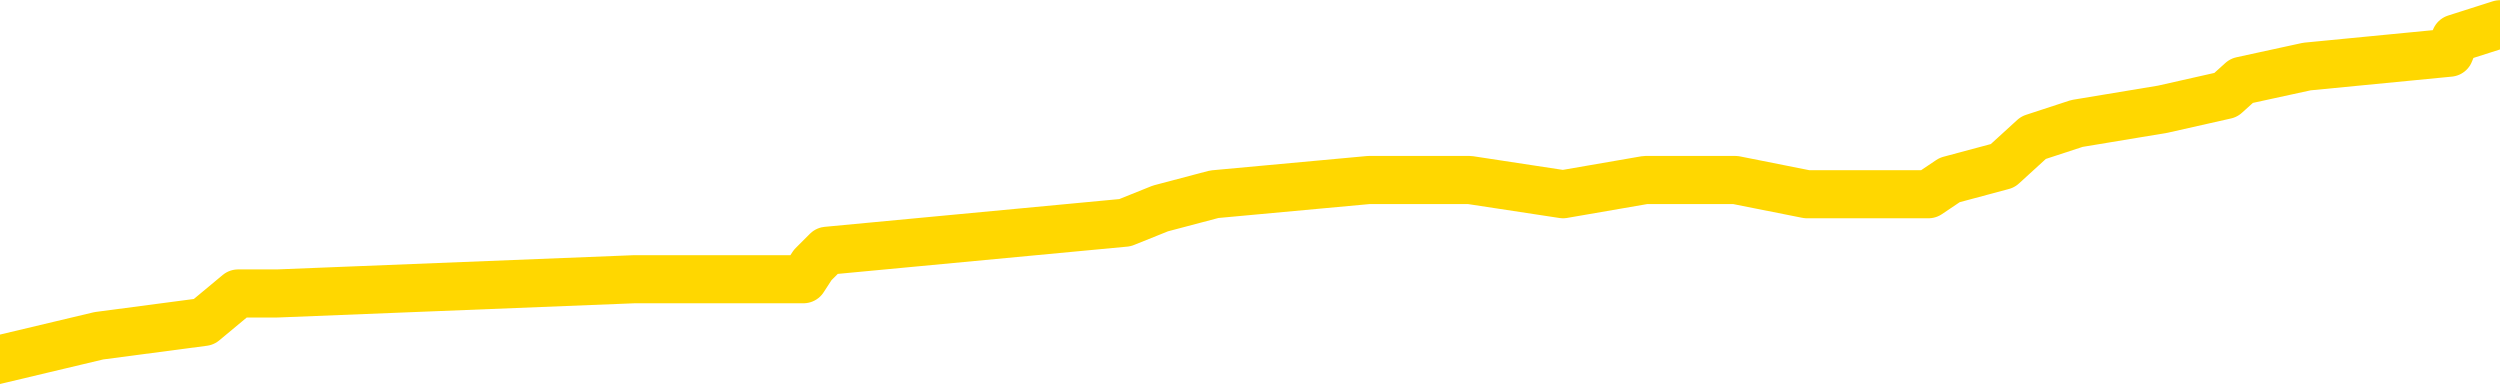 <svg xmlns="http://www.w3.org/2000/svg" version="1.1" viewBox="0 0 6500 1000">
	<path fill="none" stroke="gold" stroke-width="125" stroke-linecap="round" stroke-linejoin="round" d="M0 55111  L-407736 55111 L-407552 55074 L-407061 55000 L-406768 54963 L-406457 54890 L-406222 54853 L-406169 54779 L-406110 54705 L-405956 54669 L-405916 54595 L-405783 54558 L-405491 54521 L-404950 54521 L-404340 54484 L-404292 54484 L-403652 54448 L-403618 54448 L-403093 54448 L-402960 54411 L-402570 54337 L-402242 54263 L-402125 54190 L-401914 54116 L-401197 54116 L-400627 54079 L-400519 54079 L-400345 54042 L-400124 53969 L-399722 53932 L-399696 53858 L-398768 53784 L-398681 53711 L-398599 53637 L-398529 53563 L-398231 53526 L-398079 53453 L-396189 53490 L-396088 53490 L-395826 53490 L-395532 53526 L-395391 53453 L-395142 53453 L-395107 53416 L-394948 53379 L-394485 53305 L-394232 53268 L-394019 53195 L-393768 53158 L-393419 53121 L-392492 53047 L-392398 52974 L-391987 52937 L-390817 52863 L-389627 52826 L-389535 52753 L-389508 52679 L-389242 52605 L-388943 52532 L-388814 52458 L-388777 52384 L-387962 52384 L-387578 52421 L-386517 52458 L-386456 52458 L-386191 53195 L-385720 53895 L-385527 54595 L-385264 55295 L-384927 55258 L-384791 55221 L-384336 55184 L-383593 55148 L-383575 55111 L-383410 55037 L-383342 55037 L-382825 55000 L-381797 55000 L-381601 54963 L-381112 54927 L-380750 54890 L-380341 54890 L-379956 54927 L-378252 54927 L-378154 54927 L-378083 54927 L-378021 54927 L-377837 54890 L-377500 54890 L-376860 54853 L-376783 54816 L-376722 54816 L-376535 54779 L-376455 54779 L-376278 54742 L-376259 54705 L-376029 54705 L-375641 54669 L-374753 54669 L-374713 54632 L-374625 54595 L-374598 54521 L-373590 54484 L-373440 54411 L-373416 54374 L-373283 54337 L-373243 54300 L-371985 54263 L-371927 54263 L-371387 54226 L-371335 54226 L-371288 54226 L-370893 54190 L-370753 54153 L-370553 54116 L-370407 54116 L-370242 54116 L-369965 54153 L-369607 54153 L-369054 54116 L-368409 54079 L-368151 54005 L-367997 53969 L-367596 53932 L-367556 53895 L-367435 53858 L-367373 53895 L-367359 53895 L-367265 53895 L-366972 53858 L-366821 53711 L-366491 53637 L-366413 53563 L-366337 53526 L-366110 53416 L-366044 53342 L-365816 53268 L-365764 53195 L-365599 53158 L-364593 53121 L-364410 53084 L-363859 53047 L-363466 52974 L-363068 52937 L-362218 52863 L-362140 52826 L-361561 52789 L-361120 52789 L-360879 52753 L-360721 52753 L-360321 52679 L-360300 52679 L-359855 52642 L-359450 52605 L-359314 52532 L-359139 52458 L-359002 52384 L-358752 52310 L-357752 52274 L-357670 52237 L-357535 52200 L-357496 52163 L-356606 52126 L-356390 52089 L-355947 52053 L-355830 52016 L-355773 51979 L-355097 51979 L-354996 51942 L-354968 51942 L-353626 51905 L-353220 51868 L-353181 51831 L-352252 51795 L-352154 51758 L-352021 51721 L-351617 51684 L-351591 51647 L-351498 51610 L-351281 51574 L-350870 51500 L-349717 51426 L-349425 51352 L-349396 51279 L-348788 51242 L-348538 51168 L-348518 51131 L-347589 51095 L-347538 51021 L-347415 50984 L-347398 50910 L-347242 50873 L-347067 50800 L-346930 50763 L-346874 50726 L-346766 50689 L-346681 50652 L-346447 50616 L-346372 50579 L-346064 50542 L-345946 50505 L-345776 50468 L-345685 50431 L-345582 50431 L-345559 50394 L-345482 50394 L-345384 50321 L-345017 50284 L-344913 50247 L-344409 50210 L-343957 50173 L-343919 50137 L-343895 50100 L-343854 50063 L-343726 50026 L-343625 49989 L-343183 49952 L-342901 49915 L-342309 49879 L-342178 49842 L-341904 49768 L-341751 49731 L-341598 49694 L-341513 49621 L-341435 49584 L-341249 49547 L-341199 49547 L-341171 49510 L-341091 49473 L-341068 49436 L-340785 49363 L-340181 49289 L-339186 49252 L-338888 49215 L-338154 49179 L-337909 49142 L-337820 49105 L-337242 49068 L-336544 49031 L-335791 48994 L-335473 48957 L-335090 48884 L-335013 48847 L-334379 48810 L-334193 48773 L-334105 48773 L-333976 48773 L-333663 48736 L-333614 48700 L-333472 48663 L-333450 48626 L-332482 48589 L-331937 48552 L-331459 48552 L-331398 48552 L-331074 48552 L-331052 48515 L-330990 48515 L-330780 48478 L-330703 48442 L-330648 48405 L-330626 48368 L-330587 48331 L-330571 48294 L-329814 48257 L-329797 48221 L-328998 48184 L-328845 48147 L-327940 48110 L-327434 48073 L-327205 48000 L-327163 48000 L-327048 47963 L-326872 47926 L-326117 47963 L-325982 47926 L-325818 47889 L-325500 47852 L-325324 47778 L-324302 47705 L-324279 47631 L-324028 47594 L-323815 47521 L-323181 47484 L-322943 47410 L-322910 47336 L-322732 47263 L-322652 47189 L-322562 47152 L-322498 47078 L-322057 47005 L-322034 46968 L-321493 46931 L-321237 46894 L-320742 46857 L-319865 46820 L-319828 46784 L-319776 46747 L-319735 46710 L-319617 46673 L-319341 46636 L-319134 46563 L-318937 46489 L-318913 46415 L-318863 46341 L-318824 46305 L-318746 46268 L-318148 46194 L-318088 46157 L-317985 46120 L-317831 46084 L-317199 46047 L-316518 46010 L-316215 45936 L-315868 45899 L-315671 45862 L-315623 45789 L-315302 45752 L-314675 45715 L-314528 45678 L-314492 45641 L-314434 45605 L-314357 45531 L-314116 45531 L-314028 45494 L-313934 45457 L-313640 45420 L-313505 45383 L-313445 45347 L-313408 45273 L-313136 45273 L-312130 45236 L-311955 45199 L-311904 45199 L-311611 45162 L-311419 45089 L-311086 45052 L-310579 45015 L-310017 44941 L-310002 44868 L-309985 44831 L-309885 44757 L-309770 44683 L-309731 44610 L-309694 44573 L-309628 44573 L-309600 44536 L-309461 44573 L-309168 44573 L-309118 44573 L-309013 44573 L-308748 44536 L-308284 44499 L-308139 44499 L-308084 44425 L-308027 44389 L-307836 44352 L-307471 44315 L-307257 44315 L-307062 44315 L-307004 44315 L-306945 44241 L-306791 44204 L-306522 44168 L-306092 44352 L-306076 44352 L-305999 44315 L-305935 44278 L-305806 44020 L-305782 43983 L-305498 43946 L-305450 43910 L-305396 43873 L-304933 43836 L-304895 43836 L-304854 43799 L-304664 43762 L-304183 43725 L-303696 43689 L-303680 43652 L-303642 43615 L-303385 43578 L-303308 43504 L-303078 43467 L-303062 43394 L-302767 43320 L-302325 43283 L-301878 43246 L-301374 43210 L-301220 43173 L-300933 43136 L-300893 43062 L-300562 43025 L-300340 42988 L-299823 42915 L-299747 42878 L-299500 42804 L-299305 42731 L-299245 42694 L-298469 42657 L-298395 42657 L-298164 42620 L-298148 42620 L-298086 42583 L-297890 42546 L-297426 42546 L-297403 42509 L-297273 42509 L-295972 42509 L-295956 42509 L-295878 42473 L-295785 42473 L-295568 42473 L-295415 42436 L-295237 42473 L-295183 42509 L-294896 42546 L-294856 42546 L-294487 42546 L-294046 42546 L-293863 42546 L-293542 42509 L-293247 42509 L-292801 42436 L-292729 42399 L-292267 42325 L-291829 42288 L-291647 42252 L-290193 42178 L-290061 42141 L-289604 42067 L-289378 42030 L-288992 41957 L-288475 41883 L-287521 41809 L-286727 41736 L-286052 41699 L-285627 41625 L-285316 41588 L-285086 41478 L-284402 41367 L-284389 41257 L-284179 41109 L-284157 41072 L-283983 40999 L-283033 40962 L-282765 40888 L-281950 40851 L-281639 40778 L-281602 40741 L-281544 40667 L-280927 40630 L-280290 40557 L-278664 40520 L-277990 40483 L-277348 40483 L-277270 40483 L-277214 40483 L-277178 40483 L-277150 40446 L-277038 40372 L-277020 40336 L-276997 40299 L-276844 40262 L-276790 40188 L-276712 40151 L-276593 40114 L-276495 40078 L-276378 40041 L-276108 39967 L-275839 39930 L-275821 39857 L-275621 39820 L-275474 39746 L-275248 39709 L-275114 39672 L-274805 39635 L-274745 39599 L-274392 39525 L-274043 39488 L-273942 39451 L-273878 39378 L-273818 39341 L-273434 39267 L-273053 39230 L-272949 39193 L-272688 39156 L-272417 39083 L-272258 39046 L-272225 39009 L-272164 38972 L-272022 38935 L-271838 38899 L-271794 38862 L-271506 38862 L-271490 38825 L-271256 38825 L-271195 38788 L-271157 38788 L-270577 38751 L-270444 38714 L-270420 38567 L-270402 38309 L-270384 38014 L-270368 37719 L-270344 37425 L-270328 37204 L-270307 36946 L-270290 36688 L-270267 36540 L-270250 36393 L-270228 36282 L-270212 36209 L-270163 36098 L-270090 35988 L-270056 35803 L-270032 35656 L-269996 35509 L-269955 35361 L-269918 35288 L-269902 35140 L-269878 35030 L-269841 34956 L-269824 34845 L-269801 34772 L-269783 34698 L-269765 34624 L-269749 34551 L-269720 34440 L-269694 34330 L-269648 34293 L-269632 34219 L-269590 34182 L-269542 34109 L-269471 34035 L-269456 33961 L-269440 33887 L-269377 33851 L-269338 33814 L-269299 33777 L-269133 33740 L-269068 33703 L-269052 33666 L-269008 33593 L-268949 33556 L-268737 33519 L-268703 33482 L-268661 33445 L-268583 33408 L-268045 33372 L-267967 33335 L-267863 33261 L-267774 33224 L-267598 33187 L-267248 33151 L-267092 33114 L-266654 33077 L-266497 33040 L-266367 33003 L-265663 32929 L-265462 32893 L-264502 32819 L-264019 32782 L-263920 32782 L-263828 32745 L-263583 32708 L-263510 32672 L-263067 32598 L-262971 32561 L-262956 32524 L-262940 32487 L-262915 32450 L-262449 32414 L-262232 32377 L-262093 32340 L-261799 32303 L-261710 32266 L-261669 32229 L-261639 32193 L-261466 32156 L-261408 32119 L-261331 32082 L-261251 32045 L-261181 32045 L-260872 32008 L-260787 31971 L-260573 31935 L-260538 31898 L-259854 31861 L-259755 31824 L-259550 31787 L-259504 31750 L-259225 31714 L-259163 31677 L-259146 31603 L-259068 31566 L-258760 31492 L-258736 31456 L-258682 31382 L-258659 31345 L-258537 31308 L-258401 31235 L-258157 31198 L-258031 31198 L-257384 31161 L-257368 31161 L-257344 31161 L-257163 31087 L-257087 31050 L-256995 31014 L-256568 30977 L-256152 30940 L-255759 30866 L-255680 30829 L-255661 30792 L-255298 30756 L-255061 30719 L-254833 30682 L-254520 30645 L-254442 30608 L-254361 30535 L-254183 30461 L-254168 30424 L-253902 30350 L-253822 30313 L-253592 30277 L-253366 30240 L-253050 30240 L-252875 30203 L-252514 30203 L-252122 30166 L-252053 30092 L-251989 30056 L-251849 29982 L-251797 29945 L-251695 29871 L-251194 29834 L-250996 29798 L-250750 29761 L-250564 29724 L-250264 29687 L-250188 29650 L-250022 29577 L-249138 29540 L-249109 29466 L-248986 29392 L-248408 29355 L-248330 29319 L-247616 29319 L-247304 29319 L-247091 29319 L-247074 29319 L-246688 29319 L-246163 29245 L-245717 29208 L-245387 29171 L-245234 29134 L-244909 29134 L-244730 29098 L-244649 29098 L-244442 29024 L-244267 28987 L-243338 28950 L-242449 28913 L-242409 28876 L-242182 28876 L-241802 28840 L-241015 28803 L-240781 28766 L-240705 28729 L-240347 28692 L-239775 28619 L-239508 28582 L-239122 28545 L-239018 28545 L-238848 28545 L-238230 28545 L-238019 28545 L-237711 28545 L-237658 28508 L-237530 28471 L-237477 28434 L-237358 28397 L-237022 28324 L-236062 28287 L-235931 28213 L-235729 28176 L-235098 28140 L-234787 28103 L-234373 28066 L-234345 28029 L-234200 27992 L-233780 27955 L-232447 27955 L-232400 27918 L-232272 27845 L-232255 27808 L-231677 27734 L-231472 27697 L-231442 27661 L-231401 27624 L-231344 27587 L-231306 27550 L-231228 27513 L-231085 27476 L-230631 27439 L-230512 27403 L-230227 27366 L-229854 27329 L-229758 27292 L-229431 27255 L-229077 27218 L-228907 27182 L-228860 27145 L-228751 27108 L-228661 27071 L-228634 27034 L-228557 26960 L-228254 26924 L-228220 26850 L-228148 26813 L-227781 26776 L-227445 26739 L-227364 26739 L-227144 26703 L-226973 26666 L-226945 26629 L-226448 26592 L-225899 26518 L-225018 26481 L-224920 26408 L-224843 26371 L-224569 26334 L-224321 26260 L-224247 26224 L-224186 26150 L-224067 26113 L-224024 26076 L-223914 26039 L-223838 25966 L-223137 25929 L-222891 25892 L-222852 25855 L-222695 25818 L-222096 25818 L-221869 25818 L-221777 25818 L-221302 25818 L-220705 25745 L-220185 25708 L-220164 25671 L-220019 25634 L-219699 25634 L-219157 25634 L-218925 25634 L-218754 25634 L-218268 25597 L-218040 25560 L-217955 25523 L-217609 25487 L-217283 25487 L-216760 25450 L-216433 25413 L-215832 25376 L-215635 25302 L-215583 25266 L-215542 25229 L-215261 25192 L-214576 25118 L-214266 25081 L-214241 25008 L-214050 24971 L-213827 24934 L-213741 24897 L-213078 24823 L-213053 24787 L-212832 24713 L-212502 24676 L-212150 24602 L-211945 24565 L-211712 24492 L-211454 24455 L-211265 24381 L-211218 24344 L-210991 24308 L-210956 24271 L-210799 24234 L-210585 24197 L-210412 24160 L-210321 24123 L-210043 24086 L-209800 24050 L-209484 24013 L-209058 24013 L-209021 24013 L-208537 24013 L-208304 24013 L-208092 23976 L-207866 23939 L-207316 23939 L-207069 23902 L-206235 23902 L-206179 23865 L-206157 23829 L-205999 23792 L-205538 23755 L-205497 23718 L-205157 23644 L-205024 23607 L-204801 23571 L-204229 23534 L-203757 23497 L-203563 23460 L-203370 23423 L-203180 23386 L-203079 23350 L-202710 23313 L-202664 23276 L-202583 23239 L-201289 23202 L-201241 23165 L-200972 23165 L-200827 23165 L-200276 23165 L-200160 23128 L-200078 23092 L-199719 23055 L-199495 23018 L-199214 22981 L-198885 22907 L-198377 22871 L-198264 22834 L-198185 22797 L-198021 22760 L-197727 22760 L-197258 22760 L-197061 22797 L-197011 22797 L-196361 22760 L-196239 22723 L-195785 22723 L-195749 22686 L-195281 22649 L-195170 22613 L-195154 22576 L-194938 22576 L-194757 22539 L-194225 22539 L-193196 22539 L-192996 22502 L-192538 22465 L-191590 22392 L-191491 22355 L-191137 22281 L-191077 22244 L-191062 22207 L-191027 22170 L-190657 22134 L-190537 22097 L-190295 22060 L-190132 22023 L-189944 21986 L-189823 21949 L-188753 21876 L-187895 21839 L-187682 21765 L-187585 21728 L-187411 21655 L-187078 21618 L-187006 21581 L-186948 21544 L-186773 21544 L-186384 21507 L-186149 21470 L-186037 21434 L-185920 21397 L-184940 21360 L-184914 21323 L-184320 21249 L-184287 21249 L-184139 21212 L-183854 21176 L-182942 21176 L-181996 21176 L-181843 21139 L-181741 21139 L-181609 21102 L-181466 21065 L-181440 21028 L-181325 20991 L-181107 20955 L-180426 20918 L-180296 20881 L-179993 20844 L-179753 20770 L-179421 20733 L-178782 20697 L-178439 20623 L-178378 20586 L-178222 20586 L-177300 20586 L-176830 20586 L-176786 20586 L-176774 20549 L-176732 20512 L-176710 20476 L-176683 20439 L-176539 20402 L-176117 20365 L-175782 20365 L-175590 20328 L-175162 20328 L-174974 20291 L-174585 20218 L-174051 20181 L-173678 20144 L-173657 20144 L-173407 20107 L-173289 20070 L-173213 20033 L-173077 19997 L-173037 19960 L-172958 19923 L-172563 19886 L-172067 19849 L-171955 19775 L-171782 19739 L-171474 19702 L-171027 19665 L-170704 19628 L-170561 19554 L-170134 19481 L-169981 19407 L-169926 19333 L-169112 19296 L-169092 19260 L-168720 19223 L-168663 19223 L-167534 19186 L-167466 19186 L-166908 19149 L-166713 19112 L-166577 19075 L-166344 19039 L-165997 19002 L-165962 18928 L-165927 18891 L-165859 18817 L-165510 18781 L-165337 18744 L-164853 18707 L-164836 18670 L-164511 18633 L-164354 18596 L-163213 18523 L-163188 18486 L-162996 18412 L-162803 18375 L-162553 18338 L-162535 18302 L-161515 18265 L-161217 18228 L-161142 18191 L-161006 18117 L-160830 18081 L-160253 18007 L-160038 17970 L-159974 17933 L-159843 17896 L-159806 17823 L-159283 17786 L-159145 32303 L-159131 32303 L-159108 32303 L-159088 32303 L-158861 17749 L-158085 17749 L-158043 17749 L-157675 17749 L-157597 17712 L-157545 17675 L-156872 17638 L-156129 17602 L-155705 17602 L-155257 17565 L-154195 17528 L-153884 17454 L-153474 17454 L-153402 17417 L-152877 17417 L-152783 17417 L-152765 17417 L-152320 17380 L-152135 17307 L-151355 17233 L-150682 17196 L-150270 17086 L-150038 17012 L-149898 16975 L-149816 16901 L-149796 16865 L-149720 16865 L-149591 16828 L-149275 16865 L-149050 16865 L-148725 16828 L-148663 16828 L-148293 16828 L-148260 16828 L-148051 16828 L-147384 16828 L-147306 16828 L-147148 16754 L-147038 16754 L-146711 16717 L-146556 16680 L-146216 16680 L-146159 16607 L-145820 16533 L-145617 16496 L-145564 16422 L-144187 16386 L-144058 16349 L-143624 16312 L-143304 16275 L-142476 16201 L-142353 16165 L-141622 16091 L-141466 16017 L-141425 15980 L-141372 15943 L-141348 15907 L-141234 15870 L-140938 15833 L-140648 15796 L-140594 15759 L-140473 15722 L-140443 15686 L-140343 15649 L-139899 15649 L-139748 15612 L-138912 15612 L-138370 15575 L-138035 15575 L-138020 15538 L-137944 15501 L-137828 15464 L-137633 15428 L-137369 15391 L-136535 15354 L-136438 15317 L-135917 15280 L-135875 15243 L-135776 15207 L-134948 15207 L-134812 15170 L-134474 15170 L-133920 15133 L-133540 15096 L-133377 15059 L-133067 15022 L-132255 14985 L-131948 14949 L-131680 14949 L-131358 14949 L-131037 14985 L-130762 14985 L-129933 14912 L-129838 14875 L-129746 14764 L-129641 14654 L-129255 14543 L-128774 14470 L-128758 14433 L-128639 14396 L-128272 14322 L-128177 14285 L-127343 14212 L-127266 14175 L-126966 14138 L-126876 14101 L-126468 14028 L-126358 13954 L-125659 13917 L-125186 13880 L-125126 13843 L-124907 13770 L-124633 13733 L-124520 13696 L-123493 13659 L-123106 13622 L-123086 13585 L-122753 13549 L-122509 13512 L-122075 13475 L-121965 13438 L-121848 13401 L-121396 13327 L-120805 13291 L-120469 13254 L-118576 13217 L-118462 13143 L-118251 13106 L-116932 13070 L-116826 4779 L-116760 -3400 L-116724 -10953 L-116662 -10953 L-116162 -2736 L-115487 5369 L-115465 12848 L-115195 12775 L-114227 12775 L-113537 12738 L-113375 12701 L-112835 12664 L-112745 12627 L-111726 12591 L-110778 12517 L-110412 12554 L-110310 12591 L-109721 12591 L-109662 12591 L-109561 12554 L-109121 12480 L-109014 12443 L-108572 12406 L-107572 12296 L-107316 12185 L-107213 12075 L-107083 12001 L-106716 11927 L-106135 11854 L-106104 11817 L-105789 11780 L-103806 11743 L-103690 11706 L-103622 11706 L-103264 11669 L-101645 11633 L-101467 11633 L-101323 11633 L-100501 11669 L-100448 11706 L-100393 11706 L-99959 11706 L-98979 11743 L-98905 11743 L-97820 11706 L-97607 11706 L-96891 11633 L-96503 11596 L-96284 11522 L-95964 11448 L-95471 11375 L-95343 11338 L-95114 11264 L-94882 11190 L-94823 11154 L-94533 11117 L-94261 11043 L-93231 11006 L-91566 10969 L-91147 10932 L-91010 10896 L-90853 10896 L-90548 10859 L-90320 10785 L-90162 10748 L-90002 10675 L-89833 10601 L-89786 10564 L-89732 10527 L-89711 10527 L-89325 10490 L-89075 10490 L-88804 10490 L-88644 10490 L-88554 10490 L-86895 10490 L-86730 10527 L-86350 10490 L-85890 10490 L-85281 10417 L-84187 10380 L-83756 10343 L-83725 10306 L-83663 10269 L-83645 10232 L-81941 10196 L-81899 10159 L-81433 10122 L-81246 10085 L-81214 10011 L-80619 9974 L-80569 9938 L-80246 9901 L-80195 9864 L-79985 9827 L-79967 9790 L-79701 9717 L-79648 9680 L-79179 9643 L-78669 9569 L-78590 9569 L-78296 9532 L-78279 9495 L-78241 9459 L-78170 9422 L-78012 9385 L-77066 9385 L-77010 9385 L-76489 9385 L-76297 9348 L-76196 9348 L-75970 9311 L-75460 9311 L-75072 10306 L-75002 10306 L-74654 10269 L-74297 10232 L-73168 9164 L-73117 9090 L-72891 9053 L-72857 9016 L-72732 8943 L-72633 8943 L-72368 8943 L-71628 8980 L-71050 8980 L-70756 8980 L-70050 8980 L-69872 8943 L-69848 8943 L-69212 8906 L-68901 8869 L-68505 8869 L-68475 8832 L-68454 8795 L-68300 8759 L-67615 8759 L-67599 8759 L-67259 8759 L-66986 8722 L-66949 8685 L-66893 8611 L-66871 8574 L-66799 8537 L-66467 8501 L-66361 8464 L-66332 8390 L-66134 8353 L-65981 8316 L-65113 8280 L-64551 8206 L-64535 8206 L-64433 8169 L-64331 8206 L-64185 8206 L-64106 8206 L-64069 8169 L-64013 8132 L-63940 8095 L-63795 8058 L-63313 8058 L-62909 8022 L-62042 8058 L-62022 8058 L-61765 8058 L-61688 8058 L-61659 8022 L-61648 7948 L-61631 7911 L-61338 7874 L-61299 7837 L-61227 7801 L-61153 7764 L-60948 7727 L-60788 7616 L-60487 7506 L-60410 7358 L-60393 7248 L-60176 7174 L-59945 7174 L-59835 7211 L-59465 7248 L-59307 7248 L-59076 7248 L-58907 7248 L-58762 7211 L-58630 7174 L-57354 7100 L-56951 7027 L-56890 6990 L-56773 6916 L-56348 6879 L-56333 6806 L-56271 6769 L-55997 6695 L-55885 6658 L-55603 6585 L-55325 6548 L-54900 6474 L-54878 6437 L-54800 6400 L-54674 6364 L-54088 6327 L-53696 6290 L-53361 6253 L-52772 6216 L-52669 6216 L-52499 6179 L-52363 6179 L-51535 6142 L-50350 6106 L-50314 6069 L-50258 6069 L-50038 6032 L-49833 6032 L-49678 6032 L-49421 5995 L-49345 5958 L-48802 5921 L-48766 5885 L-48517 5848 L-48129 5811 L-47304 5774 L-46946 5737 L-46635 5737 L-46377 5700 L-46153 5663 L-45747 5627 L-45631 5590 L-45447 5553 L-45394 5553 L-45206 5516 L-45035 5479 L-45006 5442 L-44726 5406 L-44415 5369 L-44277 5332 L-43967 5295 L-43774 5295 L-43758 5258 L-43039 5258 L-42905 5184 L-42608 5148 L-42517 5111 L-41917 5111 L-41878 5074 L-41800 5037 L-41179 5000 L-41028 4927 L-40987 4890 L-40677 4853 L-40485 4816 L-40292 4742 L-40236 4669 L-39928 4632 L-39875 4595 L-39821 4632 L-39795 4632 L-39670 4632 L-38859 4595 L-38783 4558 L-38242 4521 L-37974 4484 L-37314 4448 L-36407 4411 L-36165 4374 L-35633 4337 L-35416 4300 L-34308 4337 L-34258 4337 L-33483 4337 L-32935 4300 L-32824 4263 L-32671 4190 L-32616 4153 L-32450 4116 L-32073 4079 L-31625 4042 L-31571 4005 L-31416 3969 L-30736 3932 L-30516 3895 L-29998 3858 L-29149 3784 L-29133 3747 L-27342 3711 L-26788 3674 L-26671 3637 L-25665 3600 L-25628 3563 L-25396 3563 L-25303 3563 L-25263 3563 L-24931 3526 L-24579 3490 L-24314 3416 L-24027 3379 L-23717 3305 L-23462 3232 L-23369 3195 L-22879 3158 L-22671 3121 L-22106 3084 L-21992 3121 L-21640 3084 L-21589 3084 L-21549 3084 L-20945 3011 L-20211 2937 L-19630 2863 L-19395 2789 L-18854 2679 L-18702 2605 L-18200 2568 L-17991 2495 L-17968 2495 L-17909 2458 L-16946 2458 L-16769 2421 L-16327 2384 L-16302 2310 L-16147 2274 L-16066 2274 L-15915 2310 L-15268 2310 L-15219 2274 L-14099 2237 L-13115 2200 L-13053 2163 L-12333 2126 L-11468 2089 L-11089 2053 L-10870 2053 L-10110 2016 L-10059 1979 L-9749 1905 L-8898 1905 L-8705 1868 L-8528 1831 L-8304 1831 L-8177 1795 L-7985 1795 L-7752 1758 L-7583 1795 L-7296 1758 L-7017 1758 L-6934 1721 L-6763 1684 L-6747 1610 L-6593 1574 L-6554 1537 L-5778 1500 L-5702 1500 L-5470 1426 L-5043 1389 L-4697 1352 L-4114 1316 L-3845 1316 L-3586 1316 L-3457 1242 L-3441 1205 L-3327 1168 L-3303 1131 L-3069 1095 L-3033 1058 L-1717 1058 L-1661 1021 L-982 947 L-410 947 L-284 947 L-131 947 L-54 947 L257 873 L530 837 L619 763 L721 763 L1649 726 L1725 726 L2089 726 L2113 689 L2150 652 L2925 579 L3017 542 L3157 505 L3559 468 L3821 468 L4064 505 L4278 468 L4359 468 L4435 468 L4512 468 L4698 505 L4765 505 L5014 505 L5069 468 L5207 431 L5287 358 L5400 321 L5623 284 L5787 247 L5828 210 L5998 173 L6369 137 L6384 100 L6500 63" />
</svg>
